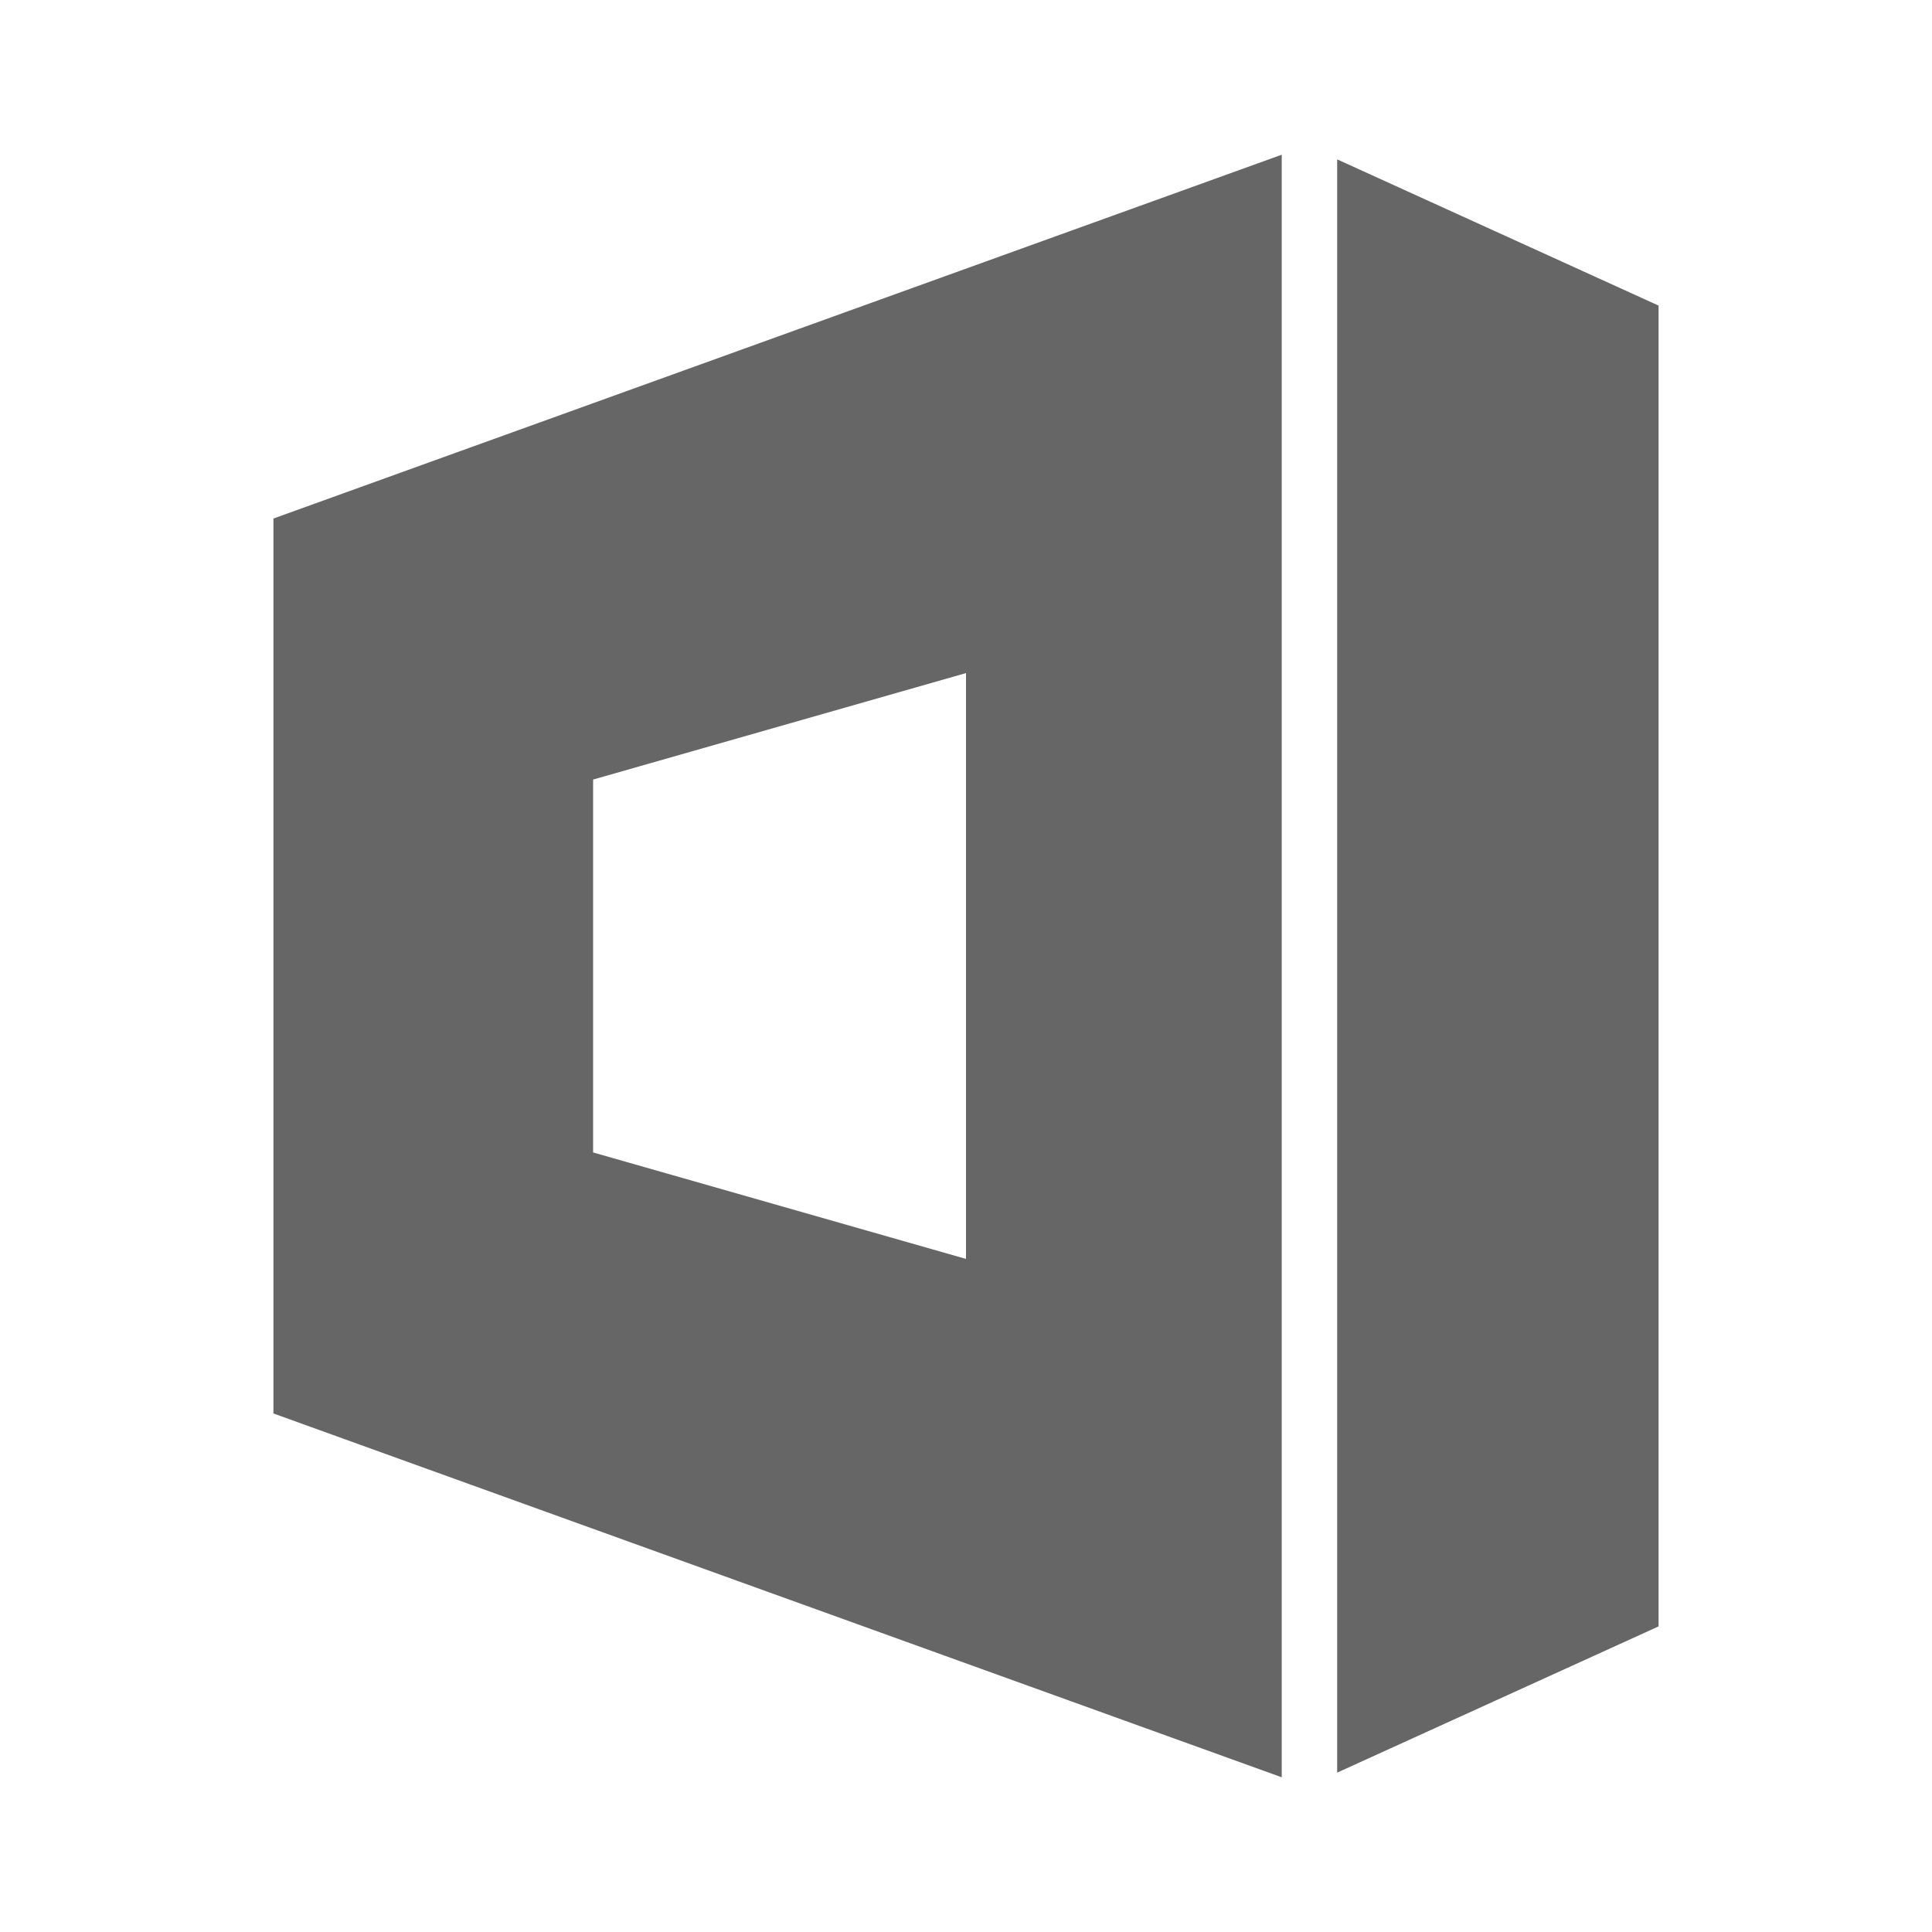 <?xml version="1.0" encoding="UTF-8" standalone="no"?>
<!-- Created with Inkscape (http://www.inkscape.org/) -->

<svg
   xmlns:dc="http://purl.org/dc/elements/1.1/"
   xmlns:cc="http://creativecommons.org/ns#"
   xmlns:rdf="http://www.w3.org/1999/02/22-rdf-syntax-ns#"
   xmlns:svg="http://www.w3.org/2000/svg"
   xmlns="http://www.w3.org/2000/svg"
   xmlns:inkscape="http://www.inkscape.org/namespaces/inkscape"
   version="1.1"
   width="100%"
   height="100%"
   viewBox="0 0 512 512"
   id="svg2">
  <defs
     id="defs8">
    <clipPath
       id="clipPath3388">
      <path
         d="M 26,0 C 11.603,0 0,11.603 0,26 l 0,460 c 0,14.397 11.603,26 26,26 l 460,0 c 14.397,0 26,-11.603 26,-26 L 512,26 C 512,11.603 500.397,0 486,0 L 26,0 z"
         inkscape:connector-curvature="0"
         id="path3390"
         style="fill:none;fill-opacity:1;stroke:none" />
    </clipPath>
  </defs>
  <path
     d="M 26,0 C 11.603,0 0,11.603 0,26 l 0,460 c 0,14.397 11.603,26 26,26 l 460,0 c 14.397,0 26,-11.603 26,-26 L 512,26 C 512,11.603 500.397,0 486,0 L 26,0 z"
     inkscape:connector-curvature="0"
     id="rect2986"
     style="fill:none;fill-opacity:1;stroke:none" />
  <g
     clip-path="url(#clipPath3388)"
     id="g3254"
     style="opacity:0.0;fill:#000000;fill-opacity:1;stroke:none">
    <path
       d="M 339.673,41 72.467,137.415 461.375,526.324 728.581,429.909 z"
       inkscape:connector-curvature="0"
       id="path3256"
       style="fill:#000000" />
    <path
       d="m 72.467,137.415 0,237.17 388.909,388.909 0,-237.17 z"
       inkscape:connector-curvature="0"
       id="path3258"
       style="fill:#000000" />
    <path
       d="M 72.467,374.585 339.673,471 728.581,859.909 461.375,763.494 z"
       inkscape:connector-curvature="0"
       id="path3260"
       style="fill:#000000" />
    <path
       d="m 339.673,471 0,-430 388.909,388.909 0,430 z"
       inkscape:connector-curvature="0"
       id="path3262"
       style="fill:#000000" />
    <path
       d="m 354.366,42.235 0,427.529 388.909,388.909 0,-427.529 z"
       inkscape:connector-curvature="0"
       id="path3264"
       style="fill:#000000" />
    <path
       d="m 354.366,469.765 85.168,-38.748 388.909,388.909 -85.168,38.748 z"
       inkscape:connector-curvature="0"
       id="path3266"
       style="fill:#000000" />
    <path
       d="m 439.533,431.017 0,-350.033 388.909,388.909 0,350.033 z"
       inkscape:connector-curvature="0"
       id="path3268"
       style="fill:#000000" />
    <path
       d="M 439.533,80.983 354.366,42.235 743.274,431.144 l 85.168,38.748 z"
       inkscape:connector-curvature="0"
       id="path3270"
       style="fill:#000000" />
    <path
       d="m 256,178.374 0,155.252 388.909,388.909 0,-155.252 z"
       inkscape:connector-curvature="0"
       id="path3272"
       style="fill:#000000" />
    <path
       d="m 256,333.626 -98.821,-28.216 388.909,388.909 98.821,28.216 z"
       inkscape:connector-curvature="0"
       id="path3274"
       style="fill:#000000" />
    <path
       d="m 157.179,305.41 0,-98.821 388.909,388.909 0,98.821 z"
       inkscape:connector-curvature="0"
       id="path3276"
       style="fill:#000000" />
    <path
       d="M 157.179,206.59 256,178.374 644.909,567.282 546.088,595.498 z"
       inkscape:connector-curvature="0"
       id="path3278"
       style="fill:#000000" />
  </g>
  <path
     d="m 339.673,41 -267.206,96.415 0,237.17 L 339.673,471 l 0,-430 z m 14.693,1.235 0,427.529 85.168,-38.748 0,-350.033 L 354.366,42.235 z M 256,178.374 l 0,155.252 -98.821,-28.216 0,-98.821 L 256,178.374 z"
     inkscape:connector-curvature="0"
     id="path4329"
     style="fill:#666666;fill-opacity:1;stroke:none" />
</svg>
